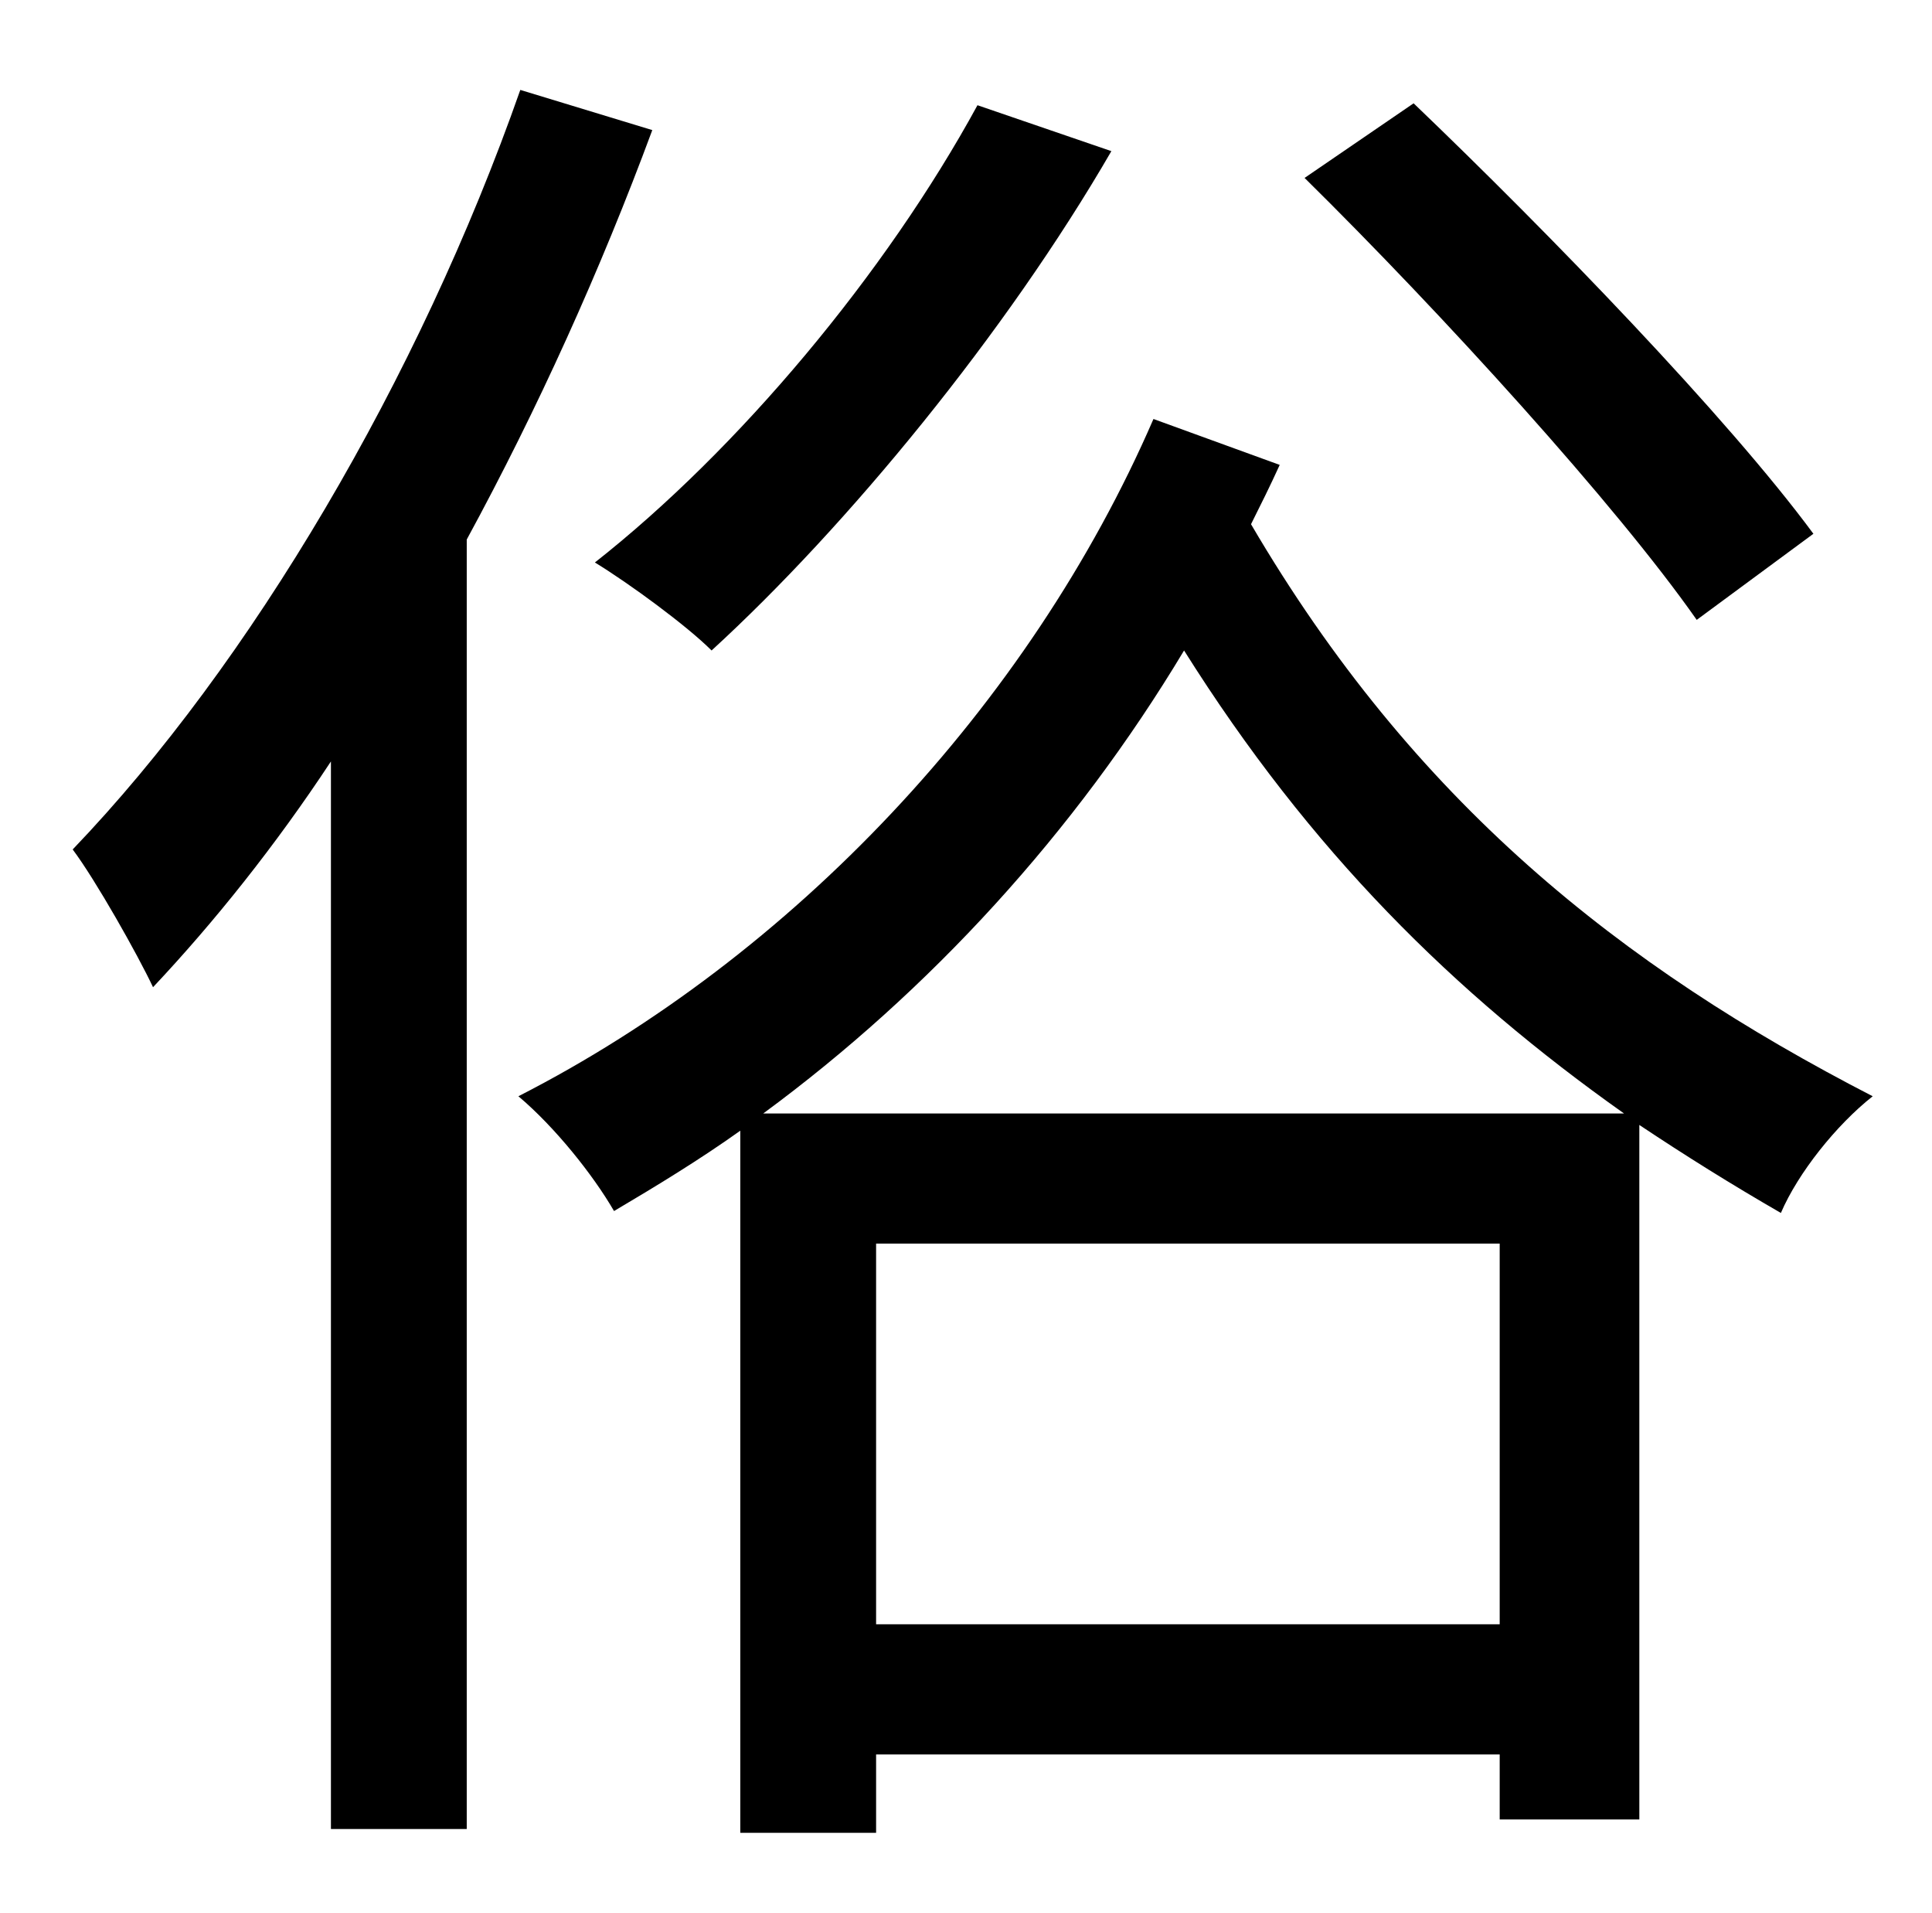 <?xml version="1.0" standalone="no"?>
<!DOCTYPE svg PUBLIC "-//W3C//DTD SVG 1.1//EN" "http://www.w3.org/Graphics/SVG/1.1/DTD/svg11.dtd" >
<svg xmlns="http://www.w3.org/2000/svg" xmlns:xlink="http://www.w3.org/1999/xlink" version="1.1" viewBox="-10 0 1010 1000">
   <path fill="currentColor"
d="M938 279l-61 45c-42 -60 -133 -160 -205 -231l57 -39c71 68 164 164 209 225zM501 55l70 24c-55 95 -138 196 -209 261c-13 -13 -43 -35 -61 -46c75 -59 152 -151 200 -239zM262 47l69 21c-27 73 -60 146 -97 214v674h-71v-558c-29 44 -61 84 -93 118
c-8 -17 -30 -56 -42 -72c93 -97 181 -246 234 -397zM389 582h450c-89 -63 -164 -137 -230 -242c-57 95 -133 178 -220 242zM448 849h326v-199h-326v199zM593 219l66 24c-5 11 -10 21 -15 31c85 145 193 231 325 299c-19 15 -39 40 -48 61c-26 -15 -50 -30 -74 -46v363h-73
v-34h-326v41h-71v-367c-21 15 -44 29 -66 42c-11 -19 -31 -44 -50 -60c143 -73 267 -204 332 -354z" />
</svg>
